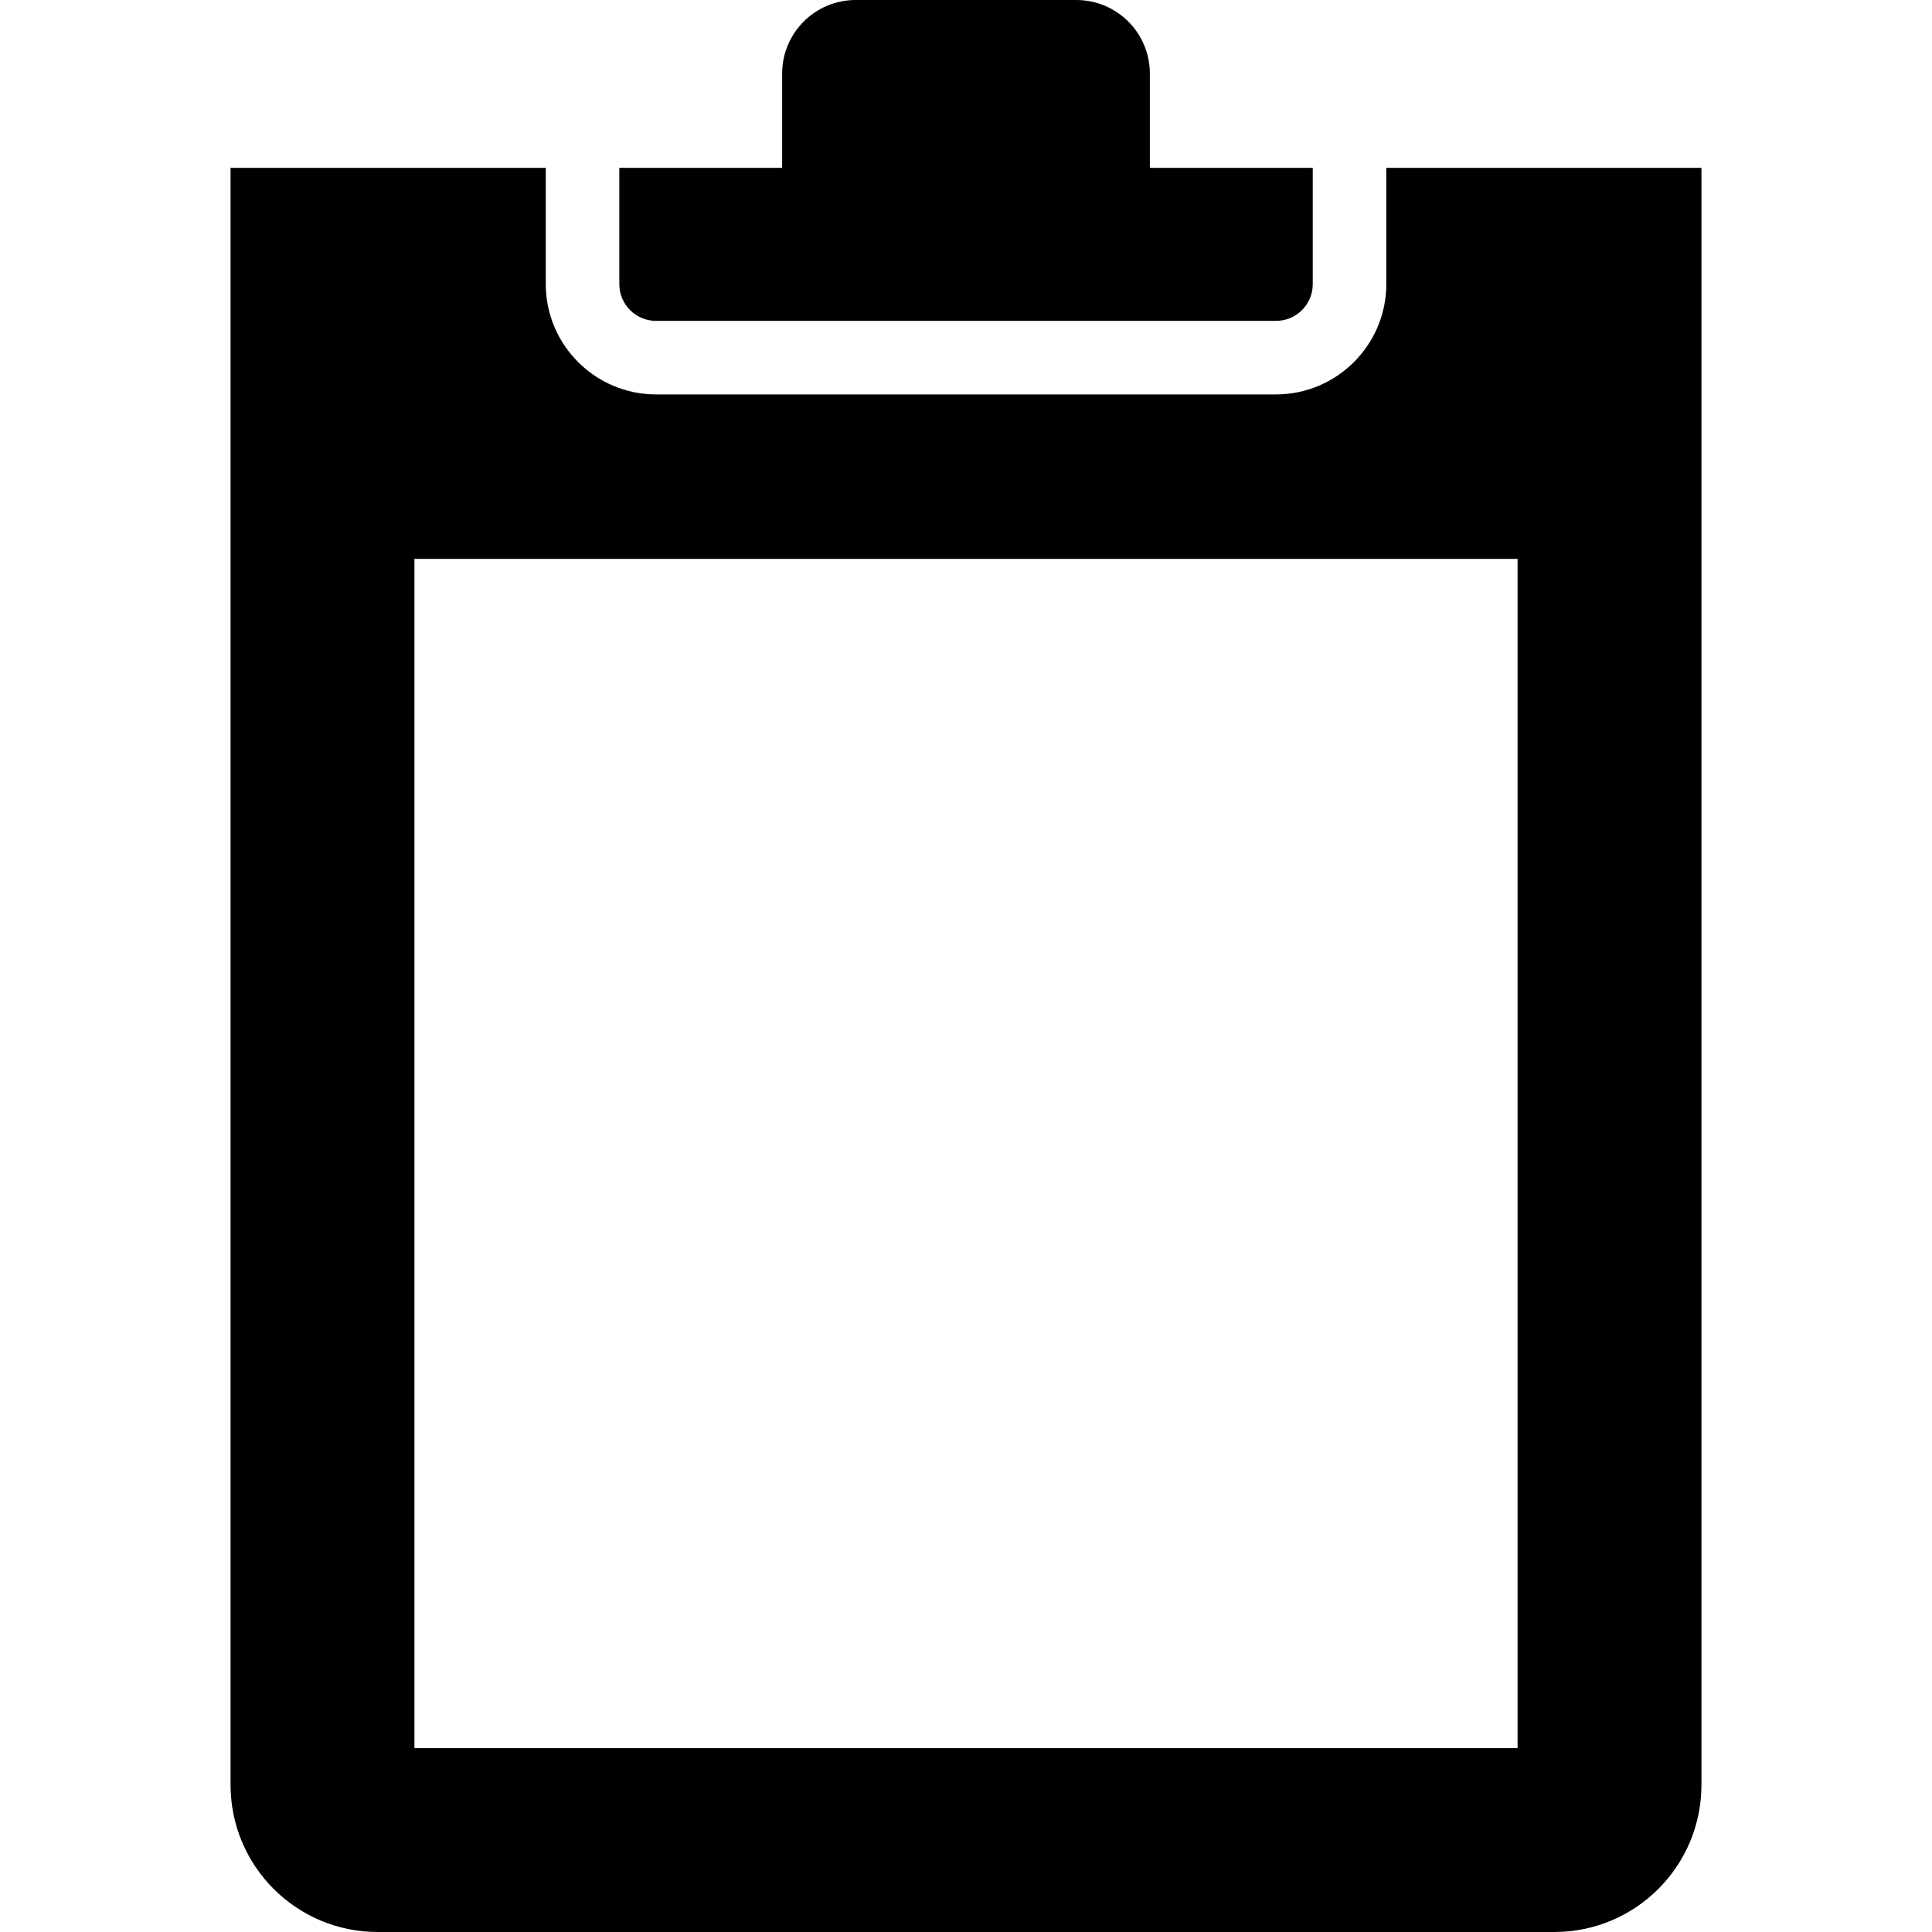 <?xml version="1.0" encoding="iso-8859-1"?>
<!-- Generator: Adobe Illustrator 16.0.0, SVG Export Plug-In . SVG Version: 6.00 Build 0)  -->
<!DOCTYPE svg PUBLIC "-//W3C//DTD SVG 1.1//EN" "http://www.w3.org/Graphics/SVG/1.1/DTD/svg11.dtd">
<svg version="1.1" id="Capa_1" xmlns="http://www.w3.org/2000/svg" xmlns:xlink="http://www.w3.org/1999/xlink" x="0px" y="0px"
	 width="52.54px" height="52.54px" viewBox="0 0 52.54 52.54" style="enable-background:new 0 0 52.54 52.54;" xml:space="preserve"
	>
<g>
	<g>
		<g>
			<path d="M17.842,8.726H34.7c0.554,0,1-0.447,1-1V4.565h-4.43V2c0-1.104-0.896-2-2-2h-6c-1.104,0-2,0.896-2,2v2.565h-4.428v3.161
				C16.842,8.279,17.289,8.726,17.842,8.726z"/>
			<path d="M37.7,4.565v3.161c0,1.654-1.347,3-3,3H17.842c-1.654,0-3-1.346-3-3V4.565H6.27V48.54c0,2.209,1.791,4,4,4h32
				c2.209,0,4-1.791,4-4V4.565H37.7z M41.27,47.54h-30V15.199h30V47.54z"/>
		</g>
	</g>
</g>
<g>
</g>
<g>
</g>
<g>
</g>
<g>
</g>
<g>
</g>
<g>
</g>
<g>
</g>
<g>
</g>
<g>
</g>
<g>
</g>
<g>
</g>
<g>
</g>
<g>
</g>
<g>
</g>
<g>
</g>
</svg>
